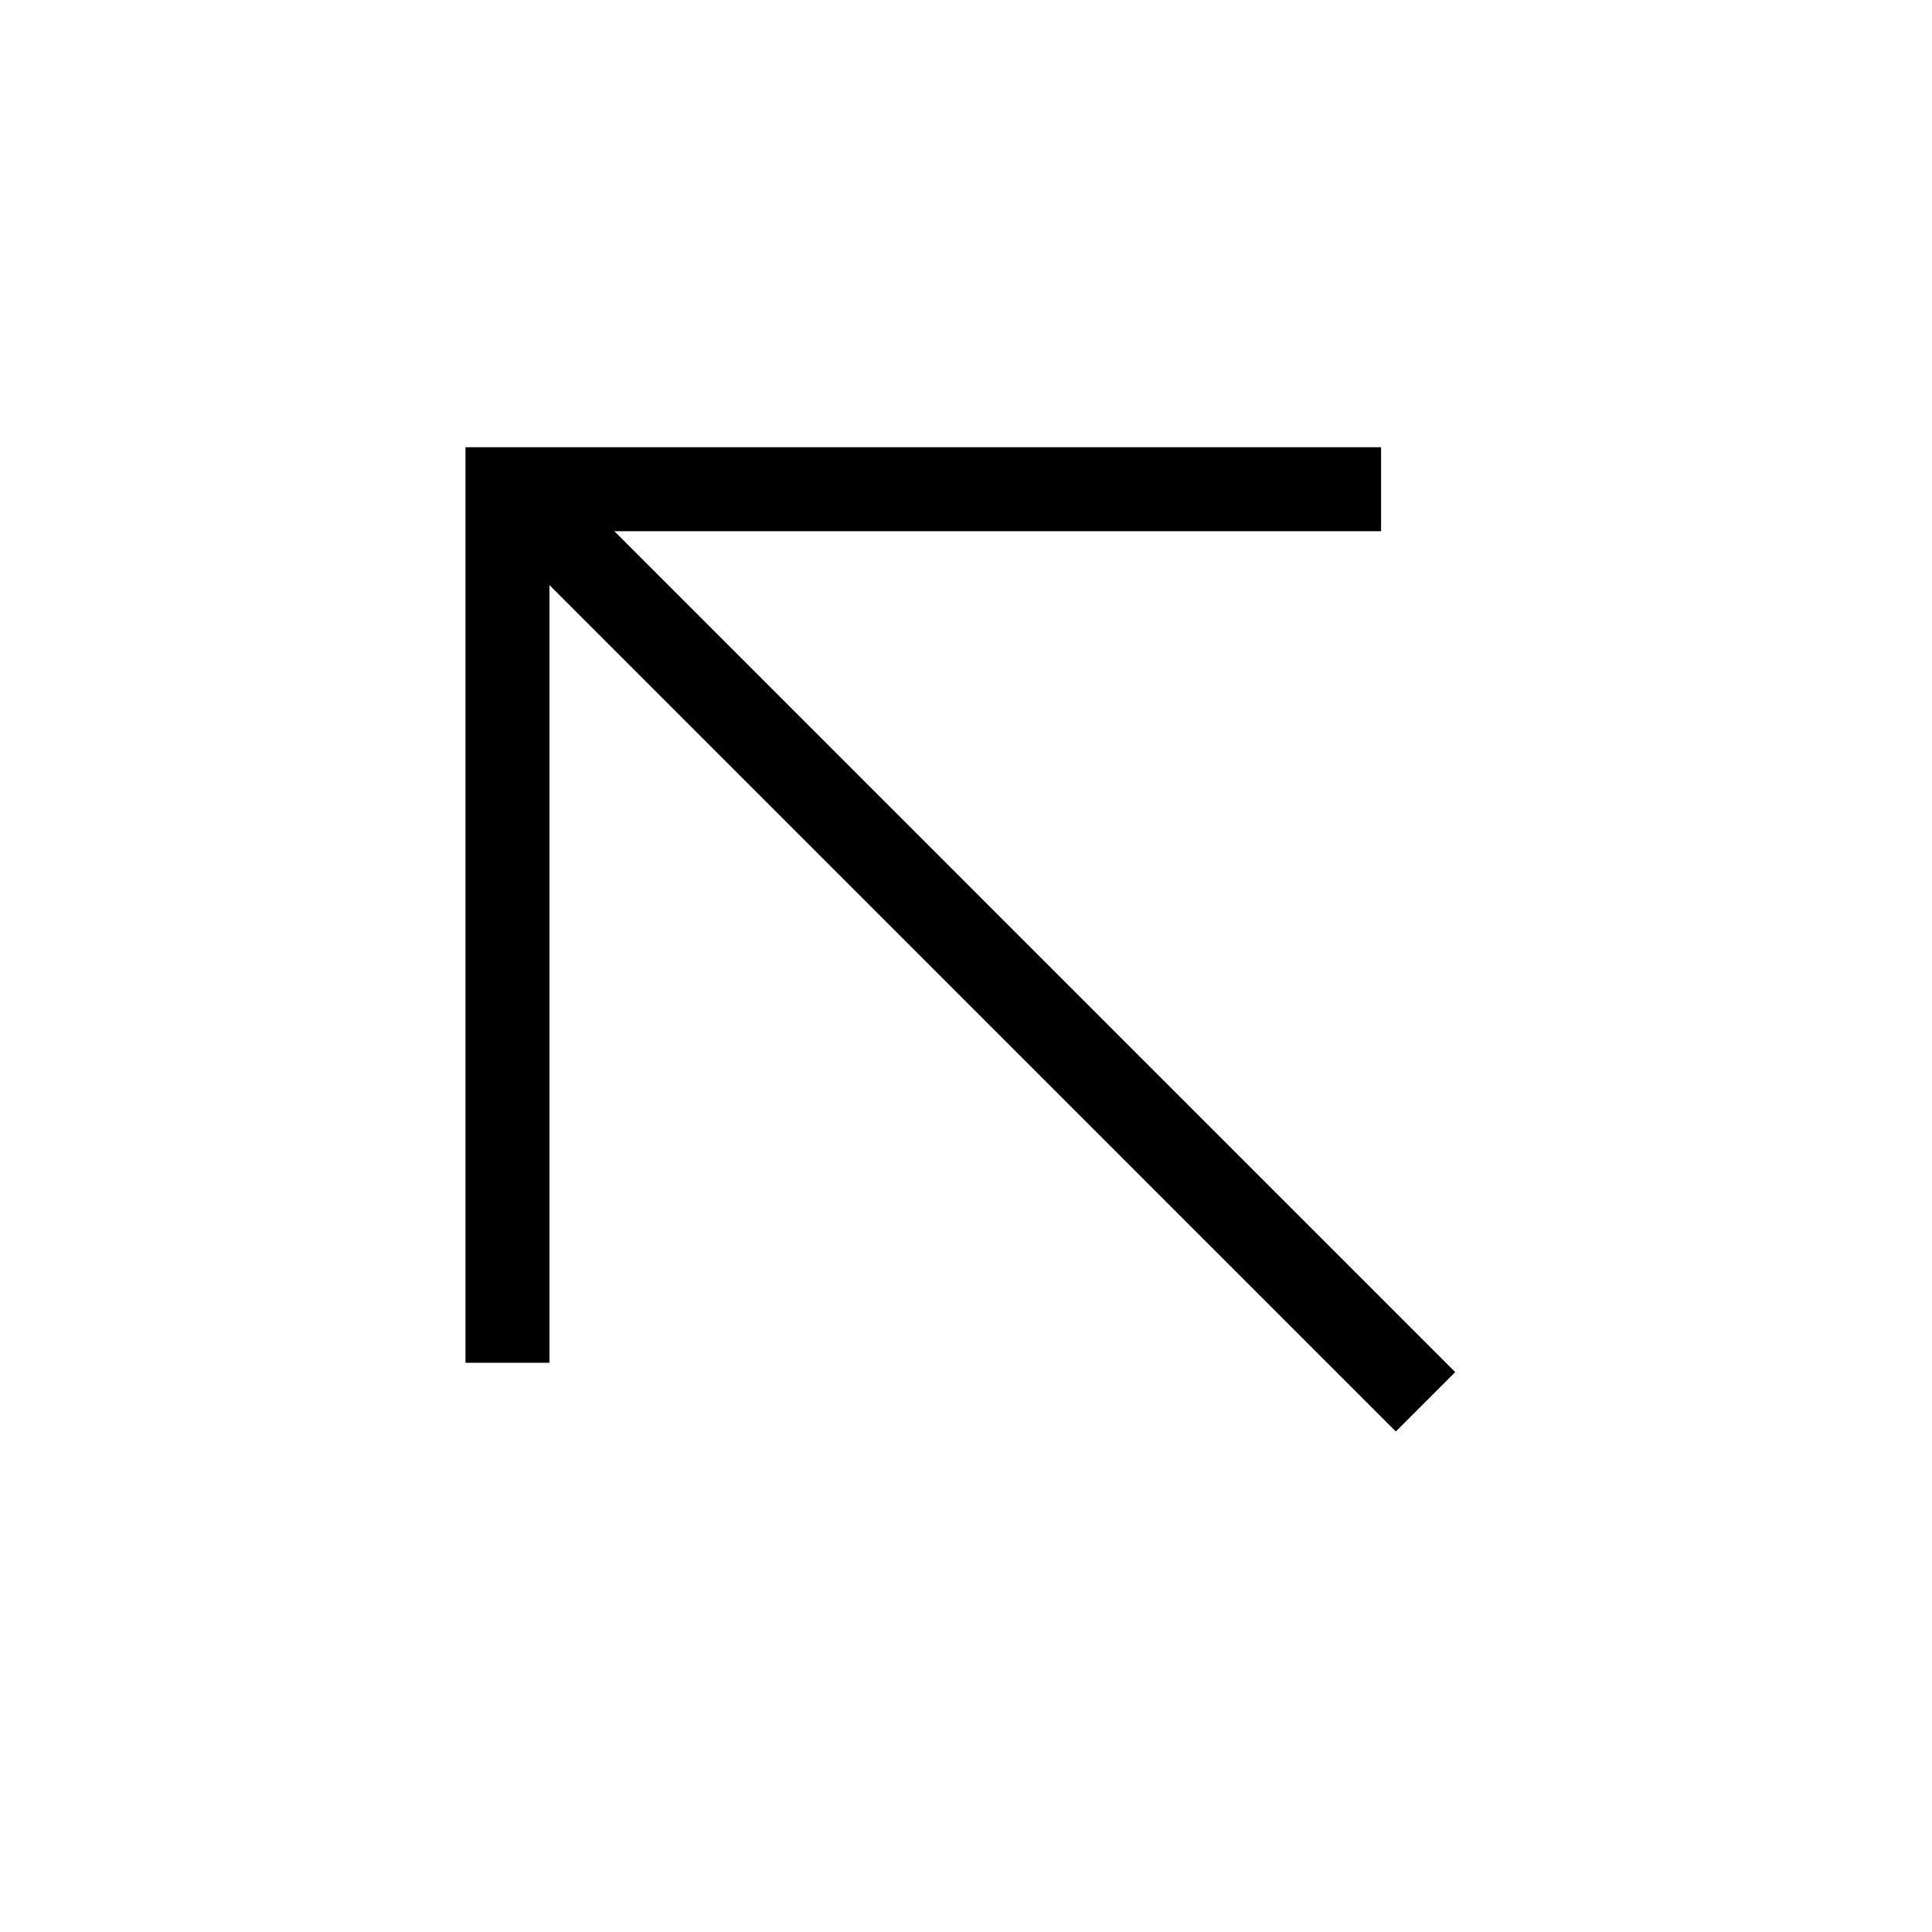 <svg xmlns="http://www.w3.org/2000/svg" width="46" height="46" viewBox="0 0 46 46" fill="none">
  <path d="M12.083 32.447V11.648H32.883" stroke="black" stroke-width="2"/>
  <path d="M33.941 33.376L12.847 12.281" stroke="black" stroke-width="2"/>
</svg>